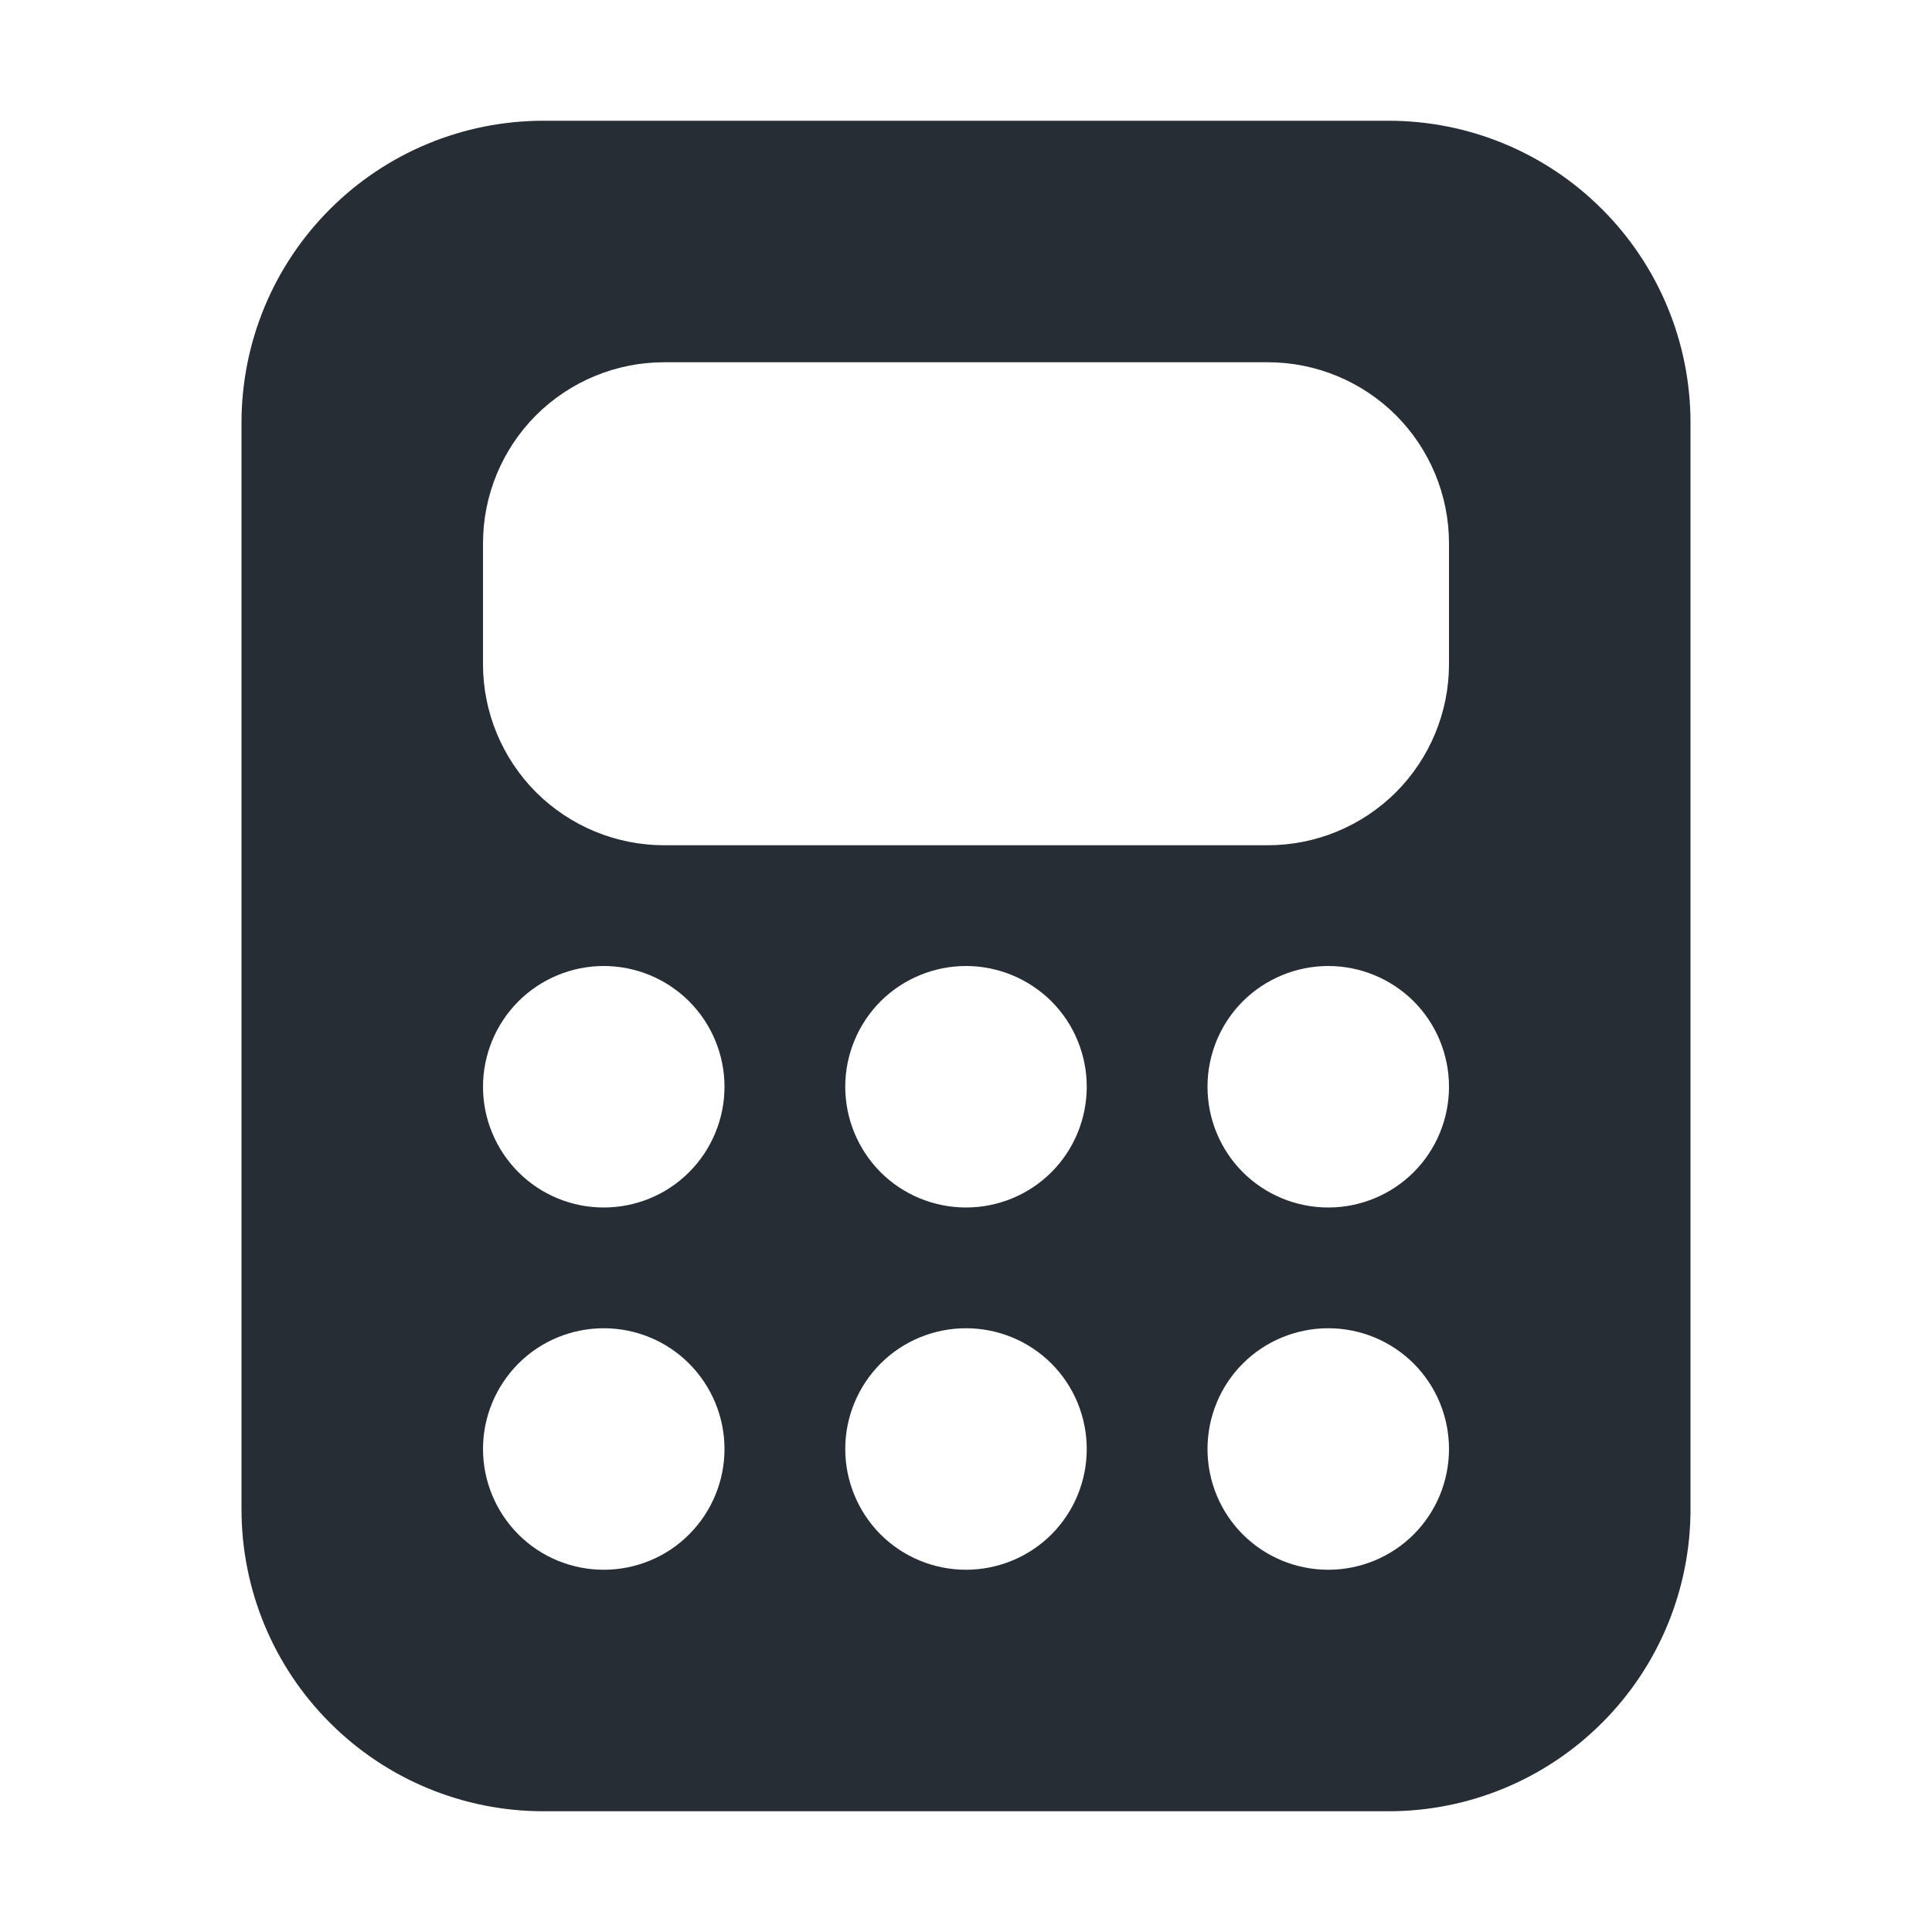 <svg width="18" height="18" viewBox="0 0 18 18" fill="none" xmlns="http://www.w3.org/2000/svg">
<path d="M12.938 1.125H5.062C4.317 1.125 3.601 1.421 3.074 1.949C2.546 2.476 2.25 3.192 2.25 3.938V14.062C2.25 14.808 2.546 15.524 3.074 16.051C3.601 16.579 4.317 16.875 5.062 16.875H12.938C13.683 16.875 14.399 16.579 14.926 16.051C15.454 15.524 15.75 14.808 15.75 14.062V3.938C15.75 3.192 15.454 2.476 14.926 1.949C14.399 1.421 13.683 1.125 12.938 1.125ZM6.188 3.375H11.812C12.26 3.375 12.689 3.553 13.006 3.869C13.322 4.186 13.5 4.615 13.5 5.062V6.188C13.5 6.635 13.322 7.064 13.006 7.381C12.689 7.697 12.26 7.875 11.812 7.875H6.188C5.74 7.875 5.311 7.697 4.994 7.381C4.678 7.064 4.5 6.635 4.5 6.188V5.062C4.5 4.615 4.678 4.186 4.994 3.869C5.311 3.553 5.74 3.375 6.188 3.375ZM6.75 10.125C6.75 10.423 6.631 10.71 6.42 10.921C6.21 11.132 5.923 11.25 5.625 11.25C5.327 11.25 5.04 11.132 4.83 10.921C4.619 10.71 4.5 10.423 4.5 10.125C4.5 9.827 4.619 9.54 4.83 9.329C5.04 9.119 5.327 9 5.625 9C5.923 9 6.21 9.119 6.42 9.329C6.631 9.54 6.75 9.827 6.75 10.125ZM6.75 13.5C6.75 13.798 6.631 14.085 6.42 14.296C6.21 14.507 5.923 14.625 5.625 14.625C5.327 14.625 5.04 14.507 4.83 14.296C4.619 14.085 4.5 13.798 4.5 13.5C4.5 13.202 4.619 12.915 4.83 12.704C5.04 12.493 5.327 12.375 5.625 12.375C5.923 12.375 6.21 12.493 6.42 12.704C6.631 12.915 6.75 13.202 6.75 13.5ZM12.375 11.25C12.077 11.25 11.79 11.132 11.579 10.921C11.368 10.71 11.25 10.423 11.25 10.125C11.25 9.827 11.368 9.54 11.579 9.329C11.79 9.119 12.077 9 12.375 9C12.673 9 12.96 9.119 13.171 9.329C13.382 9.54 13.5 9.827 13.5 10.125C13.5 10.423 13.382 10.71 13.171 10.921C12.96 11.132 12.673 11.25 12.375 11.25ZM13.5 13.5C13.5 13.798 13.382 14.085 13.171 14.296C12.96 14.507 12.673 14.625 12.375 14.625C12.077 14.625 11.79 14.507 11.579 14.296C11.368 14.085 11.25 13.798 11.25 13.5C11.25 13.202 11.368 12.915 11.579 12.704C11.79 12.493 12.077 12.375 12.375 12.375C12.673 12.375 12.96 12.493 13.171 12.704C13.382 12.915 13.5 13.202 13.5 13.5ZM9 11.25C8.702 11.25 8.415 11.132 8.204 10.921C7.994 10.71 7.875 10.423 7.875 10.125C7.875 9.827 7.994 9.54 8.204 9.329C8.415 9.119 8.702 9 9 9C9.298 9 9.585 9.119 9.796 9.329C10.007 9.54 10.125 9.827 10.125 10.125C10.125 10.423 10.007 10.71 9.796 10.921C9.585 11.132 9.298 11.25 9 11.25ZM10.125 13.5C10.125 13.798 10.007 14.085 9.796 14.296C9.585 14.507 9.298 14.625 9 14.625C8.702 14.625 8.415 14.507 8.204 14.296C7.994 14.085 7.875 13.798 7.875 13.5C7.875 13.202 7.994 12.915 8.204 12.704C8.415 12.493 8.702 12.375 9 12.375C9.298 12.375 9.585 12.493 9.796 12.704C10.007 12.915 10.125 13.202 10.125 13.5Z" fill="#262D34"/>
</svg>
